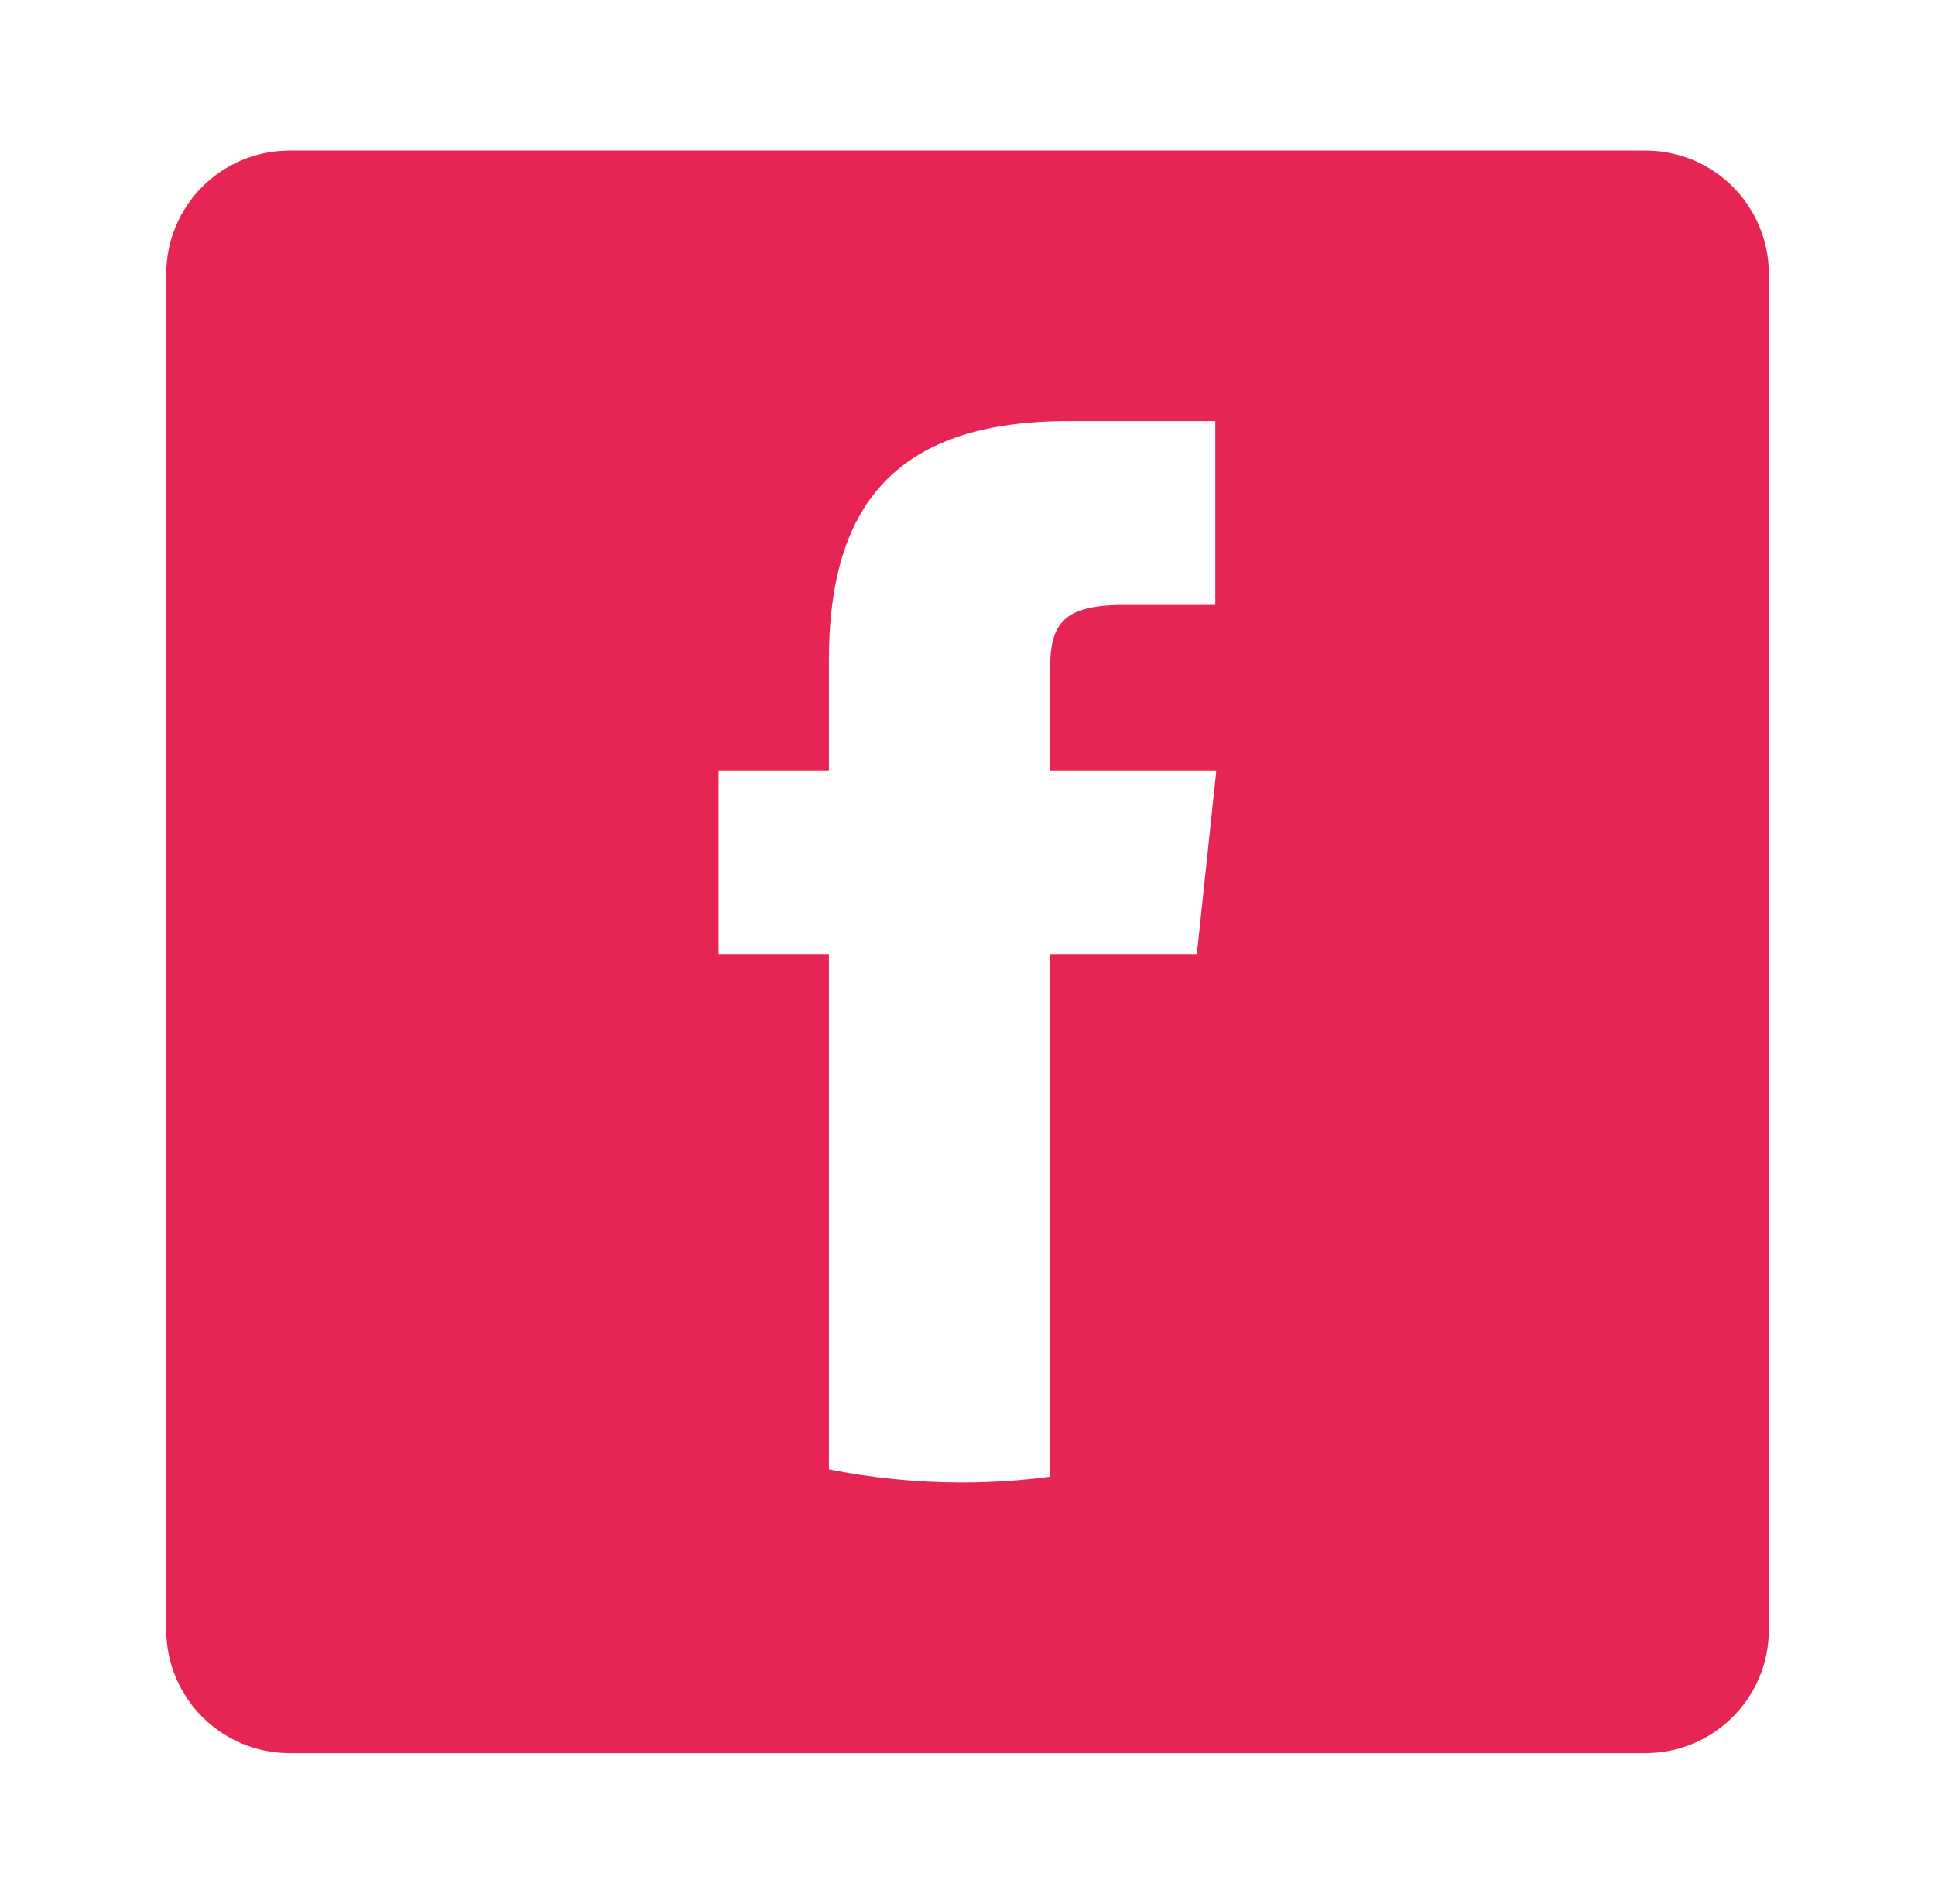 <?xml version="1.0" encoding="UTF-8"?>
<svg id="OBJECTS" xmlns="http://www.w3.org/2000/svg" version="1.1" viewBox="0 0 173.87 171.06">
  <!-- Generator: Adobe Illustrator 29.5.1, SVG Export Plug-In . SVG Version: 2.1.0 Build 141)  -->
  <defs>
    <style>
      .st0 {
        fill: #e72555;
      }
    </style>
  </defs>
  <path class="st0" d="M147.85,13.53H26.02c-6.12,0-11.08,4.96-11.08,11.08v121.84c0,6.12,4.96,11.08,11.08,11.08h121.84c6.12,0,11.08-4.96,11.08-11.08V24.61c0-6.12-4.96-11.08-11.08-11.08h0ZM107.54,85.77h-13.23v46.93h0c-2.62.34-5.25.51-7.89.51-4.09,0-8.08-.41-11.94-1.18v-46.26h-9.91v-16.52h9.91v-9.92c0-13.48,5.59-21.49,21.49-21.49h13.23v16.52h-8.27c-6.19,0-6.6,2.31-6.6,6.62l-.02,8.27h14.98s-1.75,16.52-1.75,16.52Z"/>
</svg>